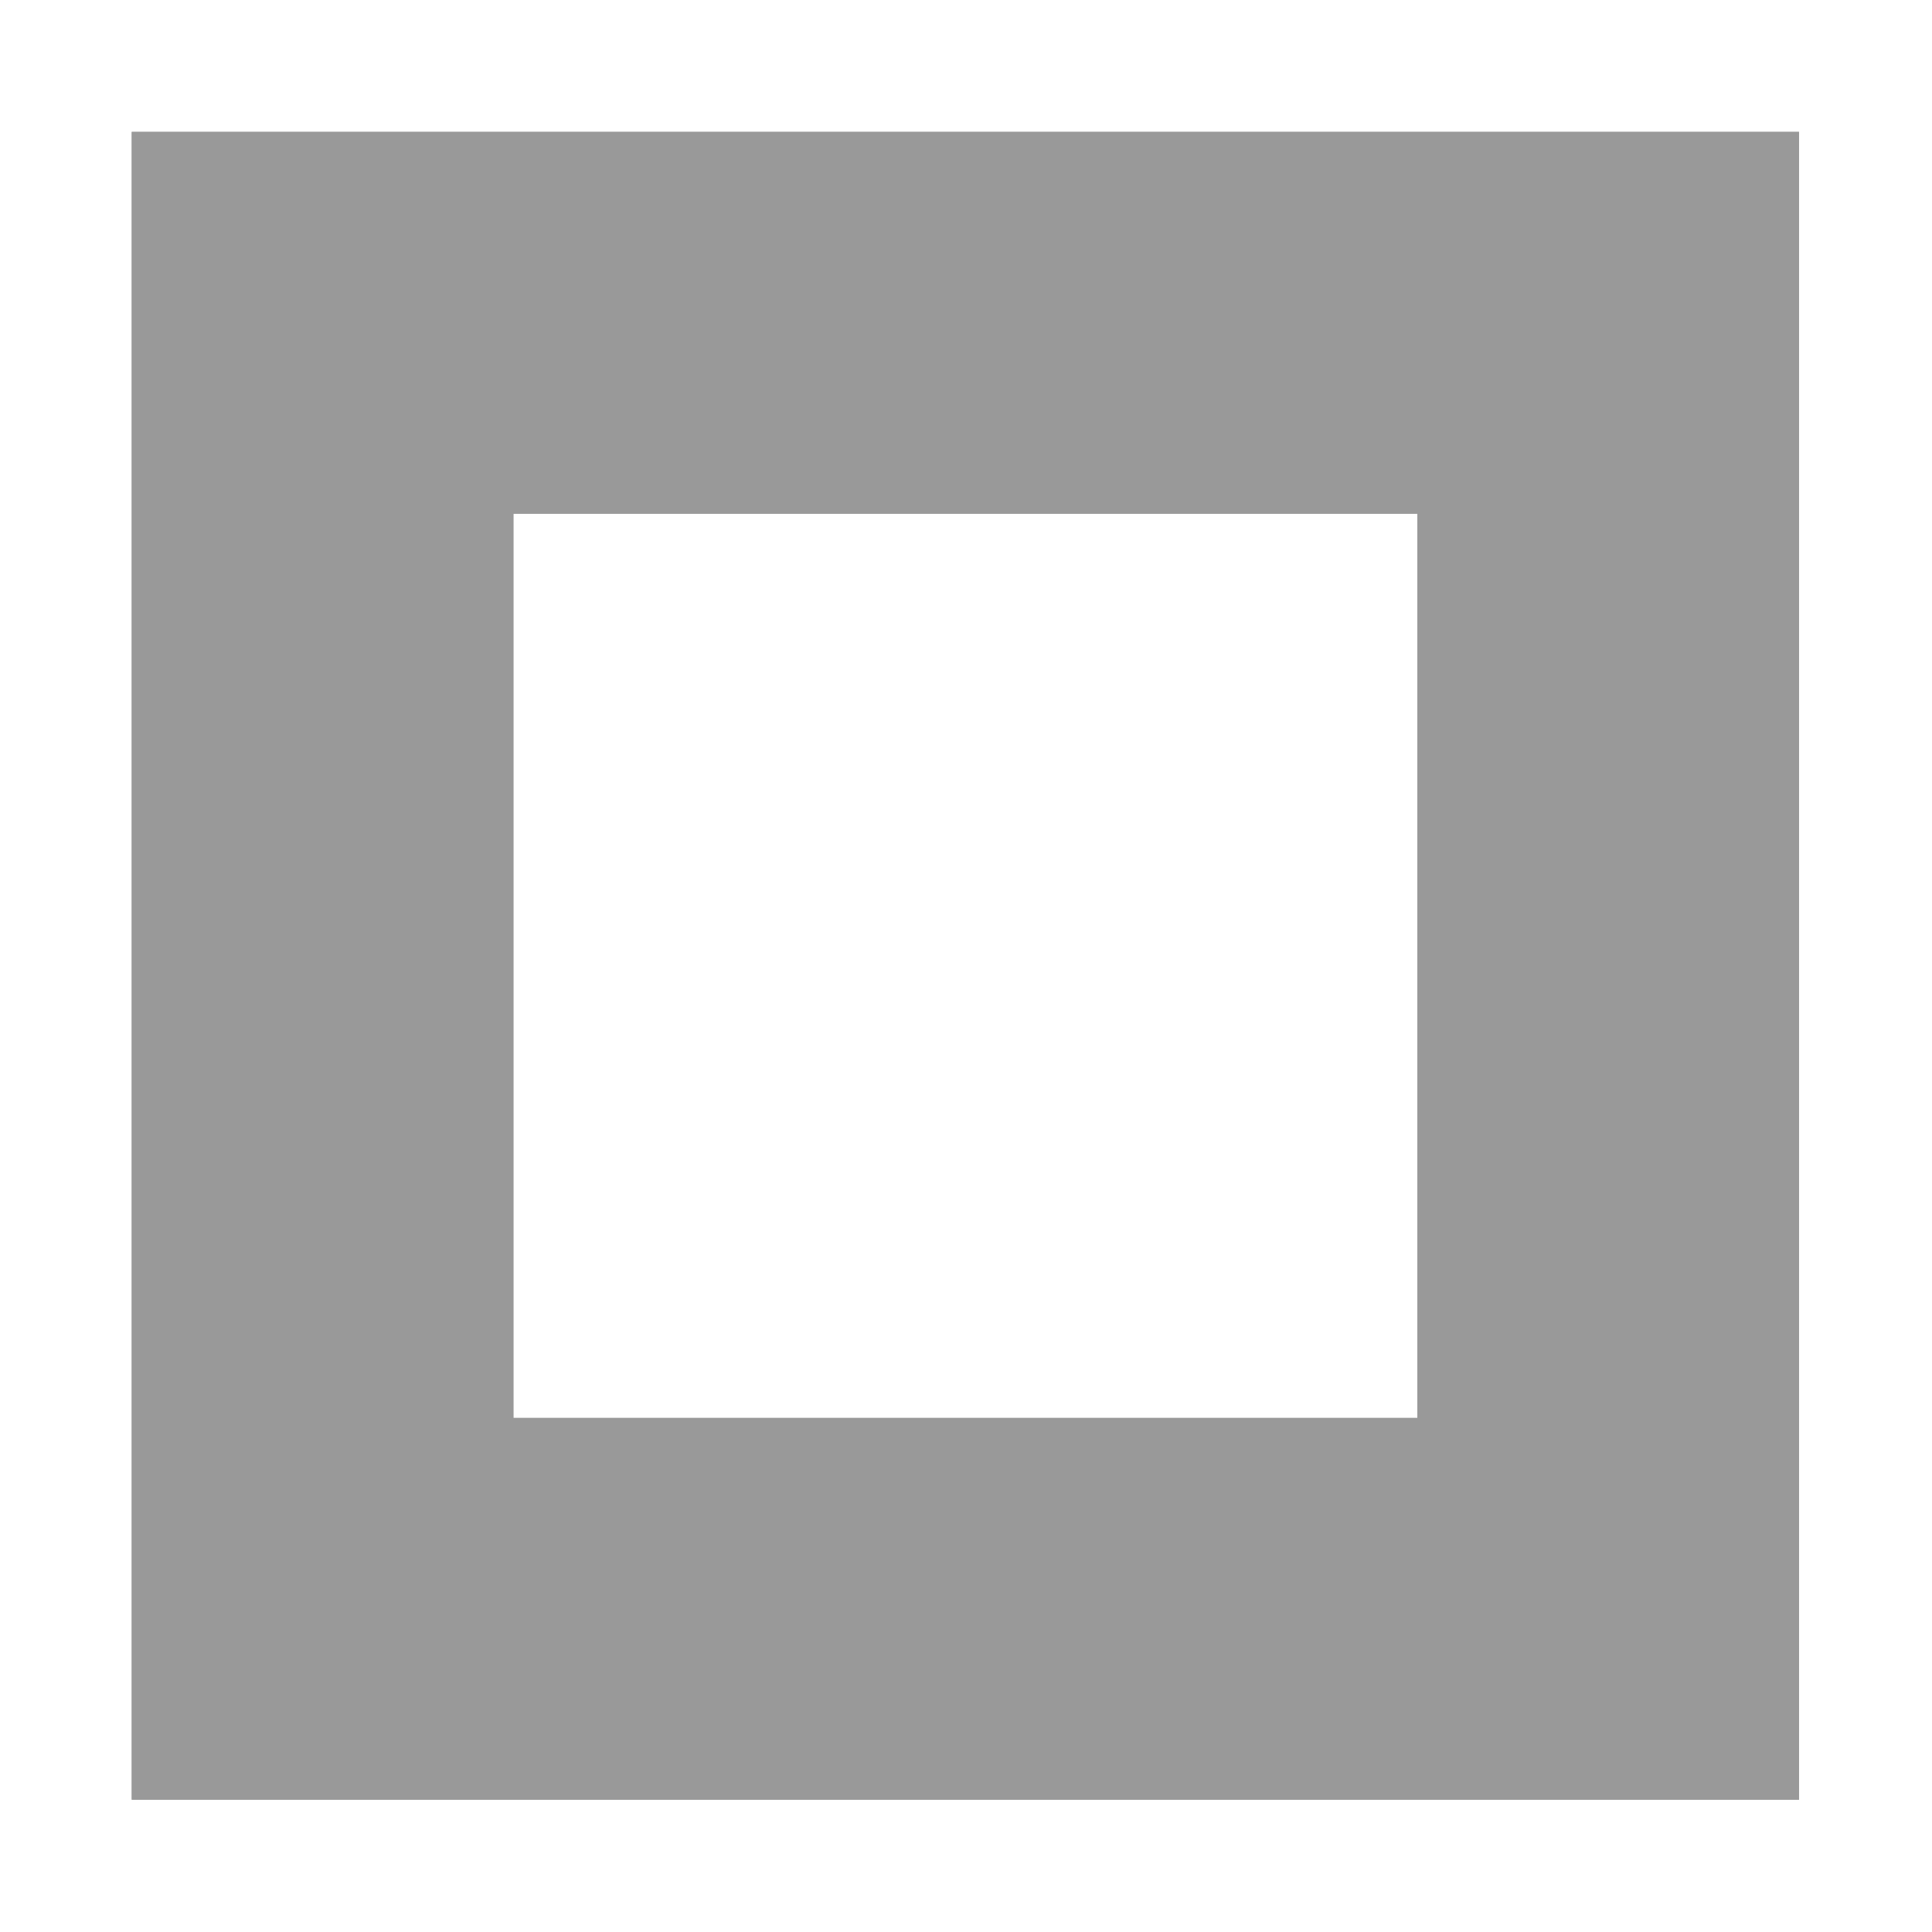 <?xml version="1.0" encoding="UTF-8" standalone="no"?>
<svg
   xmlns:dc="http://purl.org/dc/elements/1.1/"
   xmlns:cc="http://creativecommons.org/ns#"
   xmlns:rdf="http://www.w3.org/1999/02/22-rdf-syntax-ns#"
   xmlns:svg="http://www.w3.org/2000/svg"
   xmlns="http://www.w3.org/2000/svg"
   xmlns:sodipodi="http://sodipodi.sourceforge.net/DTD/sodipodi-0.dtd"
   xmlns:inkscape="http://www.inkscape.org/namespaces/inkscape"
   height="22"
   width="22"
   version="1"
   id="svg12"
   sodipodi:docname="toolbox_box.svg"
   inkscape:version="0.92.1 r">
  <defs
     id="defs16" />
  <sodipodi:namedview
     pagecolor="#ffffff"
     bordercolor="#666666"
     borderopacity="1"
     objecttolerance="10"
     gridtolerance="10"
     guidetolerance="10"
     inkscape:pageopacity="0"
     inkscape:pageshadow="2"
     inkscape:window-width="1680"
     inkscape:window-height="963"
     id="namedview14"
     showgrid="false"
     inkscape:zoom="7.375"
     inkscape:cx="-7.0508479"
     inkscape:cy="6.3728814"
     inkscape:window-x="0"
     inkscape:window-y="0"
     inkscape:window-maximized="1"
     inkscape:current-layer="svg12" />
  <g
     id="g4483"
     transform="matrix(0.607,0,0,0.617,1.281,7.296)"
     style="stroke-width:1.633">
    <path
       id="rect4533"
       d="m 0.361,-9.391 v 30.781 H 31.639 v -30.781 z m 7.16,7.047 H 24.479 V 14.344 H 7.521 Z"
       style="opacity:1;fill:#999999;fill-opacity:1;fill-rule:evenodd;stroke:none;stroke-width:2.613;stroke-linecap:round;stroke-linejoin:bevel;stroke-miterlimit:4;stroke-dasharray:none;stroke-dashoffset:0;stroke-opacity:1"
       inkscape:connector-curvature="0" />
  </g>
  <g
     style="stroke-width:1.633"
     transform="matrix(0.607,0,0,0.617,1.281,7.296)"
     id="g4494">
    <path
       inkscape:connector-curvature="0"
       style="opacity:1;fill:#999999;fill-opacity:1;fill-rule:evenodd;stroke:none;stroke-width:2.613;stroke-linecap:round;stroke-linejoin:bevel;stroke-miterlimit:4;stroke-dasharray:none;stroke-dashoffset:0;stroke-opacity:1"
       d="m 0.361,-9.391 v 30.781 H 31.639 v -30.781 z m 7.16,7.047 H 24.479 V 14.344 H 7.521 Z"
       id="path4492" />
  </g>
</svg>
